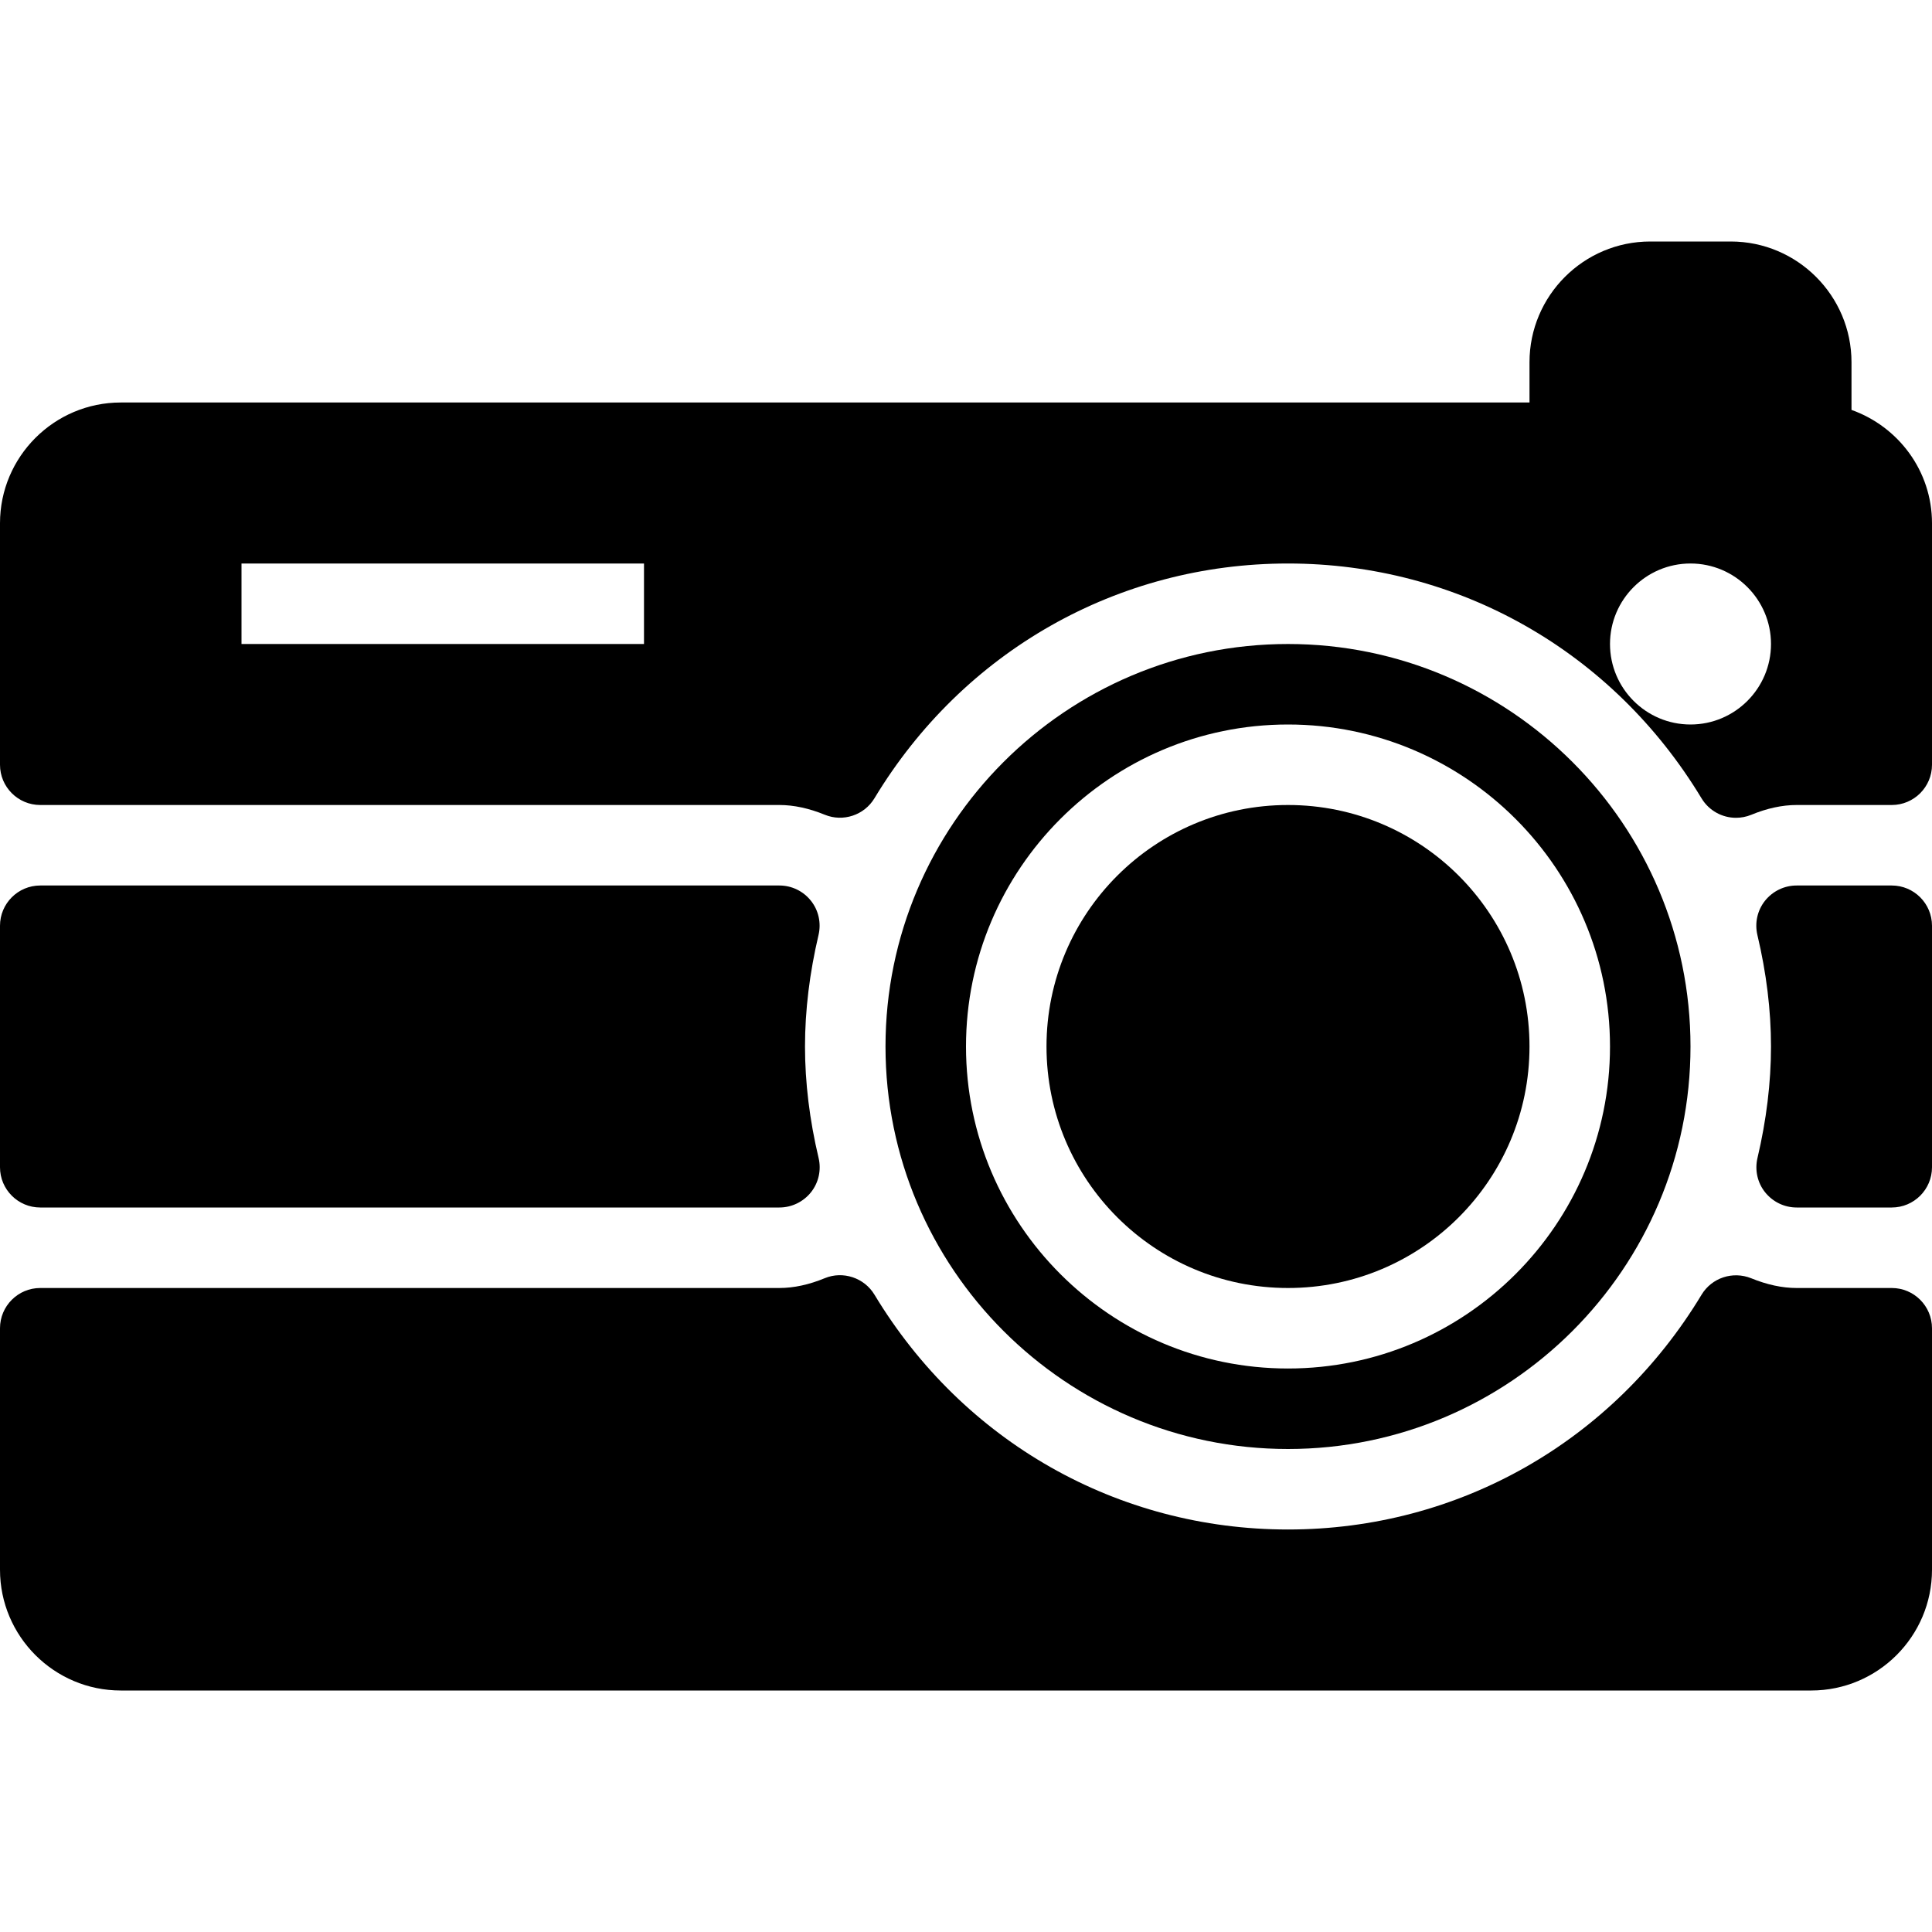 <?xml version="1.0" encoding="iso-8859-1"?>
<!-- Generator: Adobe Illustrator 19.0.0, SVG Export Plug-In . SVG Version: 6.00 Build 0)  -->
<svg version="1.1" id="Layer_1" xmlns="http://www.w3.org/2000/svg" xmlns:xlink="http://www.w3.org/1999/xlink" x="0px" y="0px"
	 viewBox="0 0 24 24" style="enable-background:new 0 0 24 24;" xml:space="preserve">
<g>
	<path d="M23.5,16h-1.182c-0.179,0-0.368-0.041-0.564-0.121c-0.229-0.092-0.49-0.006-0.617,0.205C20.035,17.91,18.115,19,16,19
		s-4.035-1.09-5.137-2.917c-0.127-0.211-0.392-0.298-0.617-0.205C10.05,15.959,9.86,16,9.682,16H0.5C0.224,16,0,16.224,0,16.5v3
		C0,20.327,0.673,21,1.5,21h21c0.827,0,1.5-0.673,1.5-1.5v-3C24,16.224,23.776,16,23.5,16z"/>
	<circle cx="16" cy="13" r="3"/>
	<path d="M0.5,15h9.182c0.153,0,0.297-0.07,0.393-0.19c0.095-0.12,0.129-0.276,0.094-0.425C10.057,13.914,10,13.448,10,13
		s0.057-0.914,0.168-1.385c0.035-0.149,0.001-0.306-0.094-0.425C9.979,11.07,9.835,11,9.682,11H0.5C0.224,11,0,11.224,0,11.5v3
		C0,14.776,0.224,15,0.5,15z"/>
	<path d="M23.5,11h-1.182c-0.153,0-0.297,0.07-0.393,0.19c-0.095,0.12-0.129,0.276-0.094,0.425C21.943,12.086,22,12.552,22,13
		s-0.057,0.914-0.168,1.385c-0.035,0.149-0.001,0.306,0.094,0.425c0.096,0.12,0.239,0.19,0.393,0.19H23.5c0.276,0,0.5-0.224,0.5-0.5
		v-3C24,11.224,23.776,11,23.5,11z"/>
	<g>
		<path d="M16,18c-2.757,0-5-2.243-5-5s2.243-5,5-5s5,2.243,5,5S18.757,18,16,18z M16,9c-2.206,0-4,1.794-4,4s1.794,4,4,4
			s4-1.794,4-4S18.206,9,16,9z"/>
	</g>
	<path d="M23,5.092V4.5C23,3.673,22.327,3,21.5,3h-1C19.673,3,19,3.673,19,4.5V5H1.5C0.673,5,0,5.673,0,6.5v3
		C0,9.776,0.224,10,0.5,10h9.182c0.179,0,0.368,0.041,0.564,0.121c0.227,0.093,0.49,0.006,0.617-0.205C11.965,8.09,13.885,7,16,7
		s4.035,1.09,5.137,2.917c0.093,0.154,0.257,0.242,0.428,0.242c0.063,0,0.128-0.012,0.189-0.037C21.95,10.041,22.14,10,22.318,10
		H23.5c0.276,0,0.5-0.224,0.5-0.5v-3C24,5.849,23.581,5.299,23,5.092z M8,8H3V7h5V8z M21,9c-0.552,0-1-0.449-1-1s0.448-1,1-1
		s1,0.449,1,1S21.552,9,21,9z"/>
</g>
<g>
</g>
<g>
</g>
<g>
</g>
<g>
</g>
<g>
</g>
<g>
</g>
<g>
</g>
<g>
</g>
<g>
</g>
<g>
</g>
<g>
</g>
<g>
</g>
<g>
</g>
<g>
</g>
<g>
</g>
</svg>
